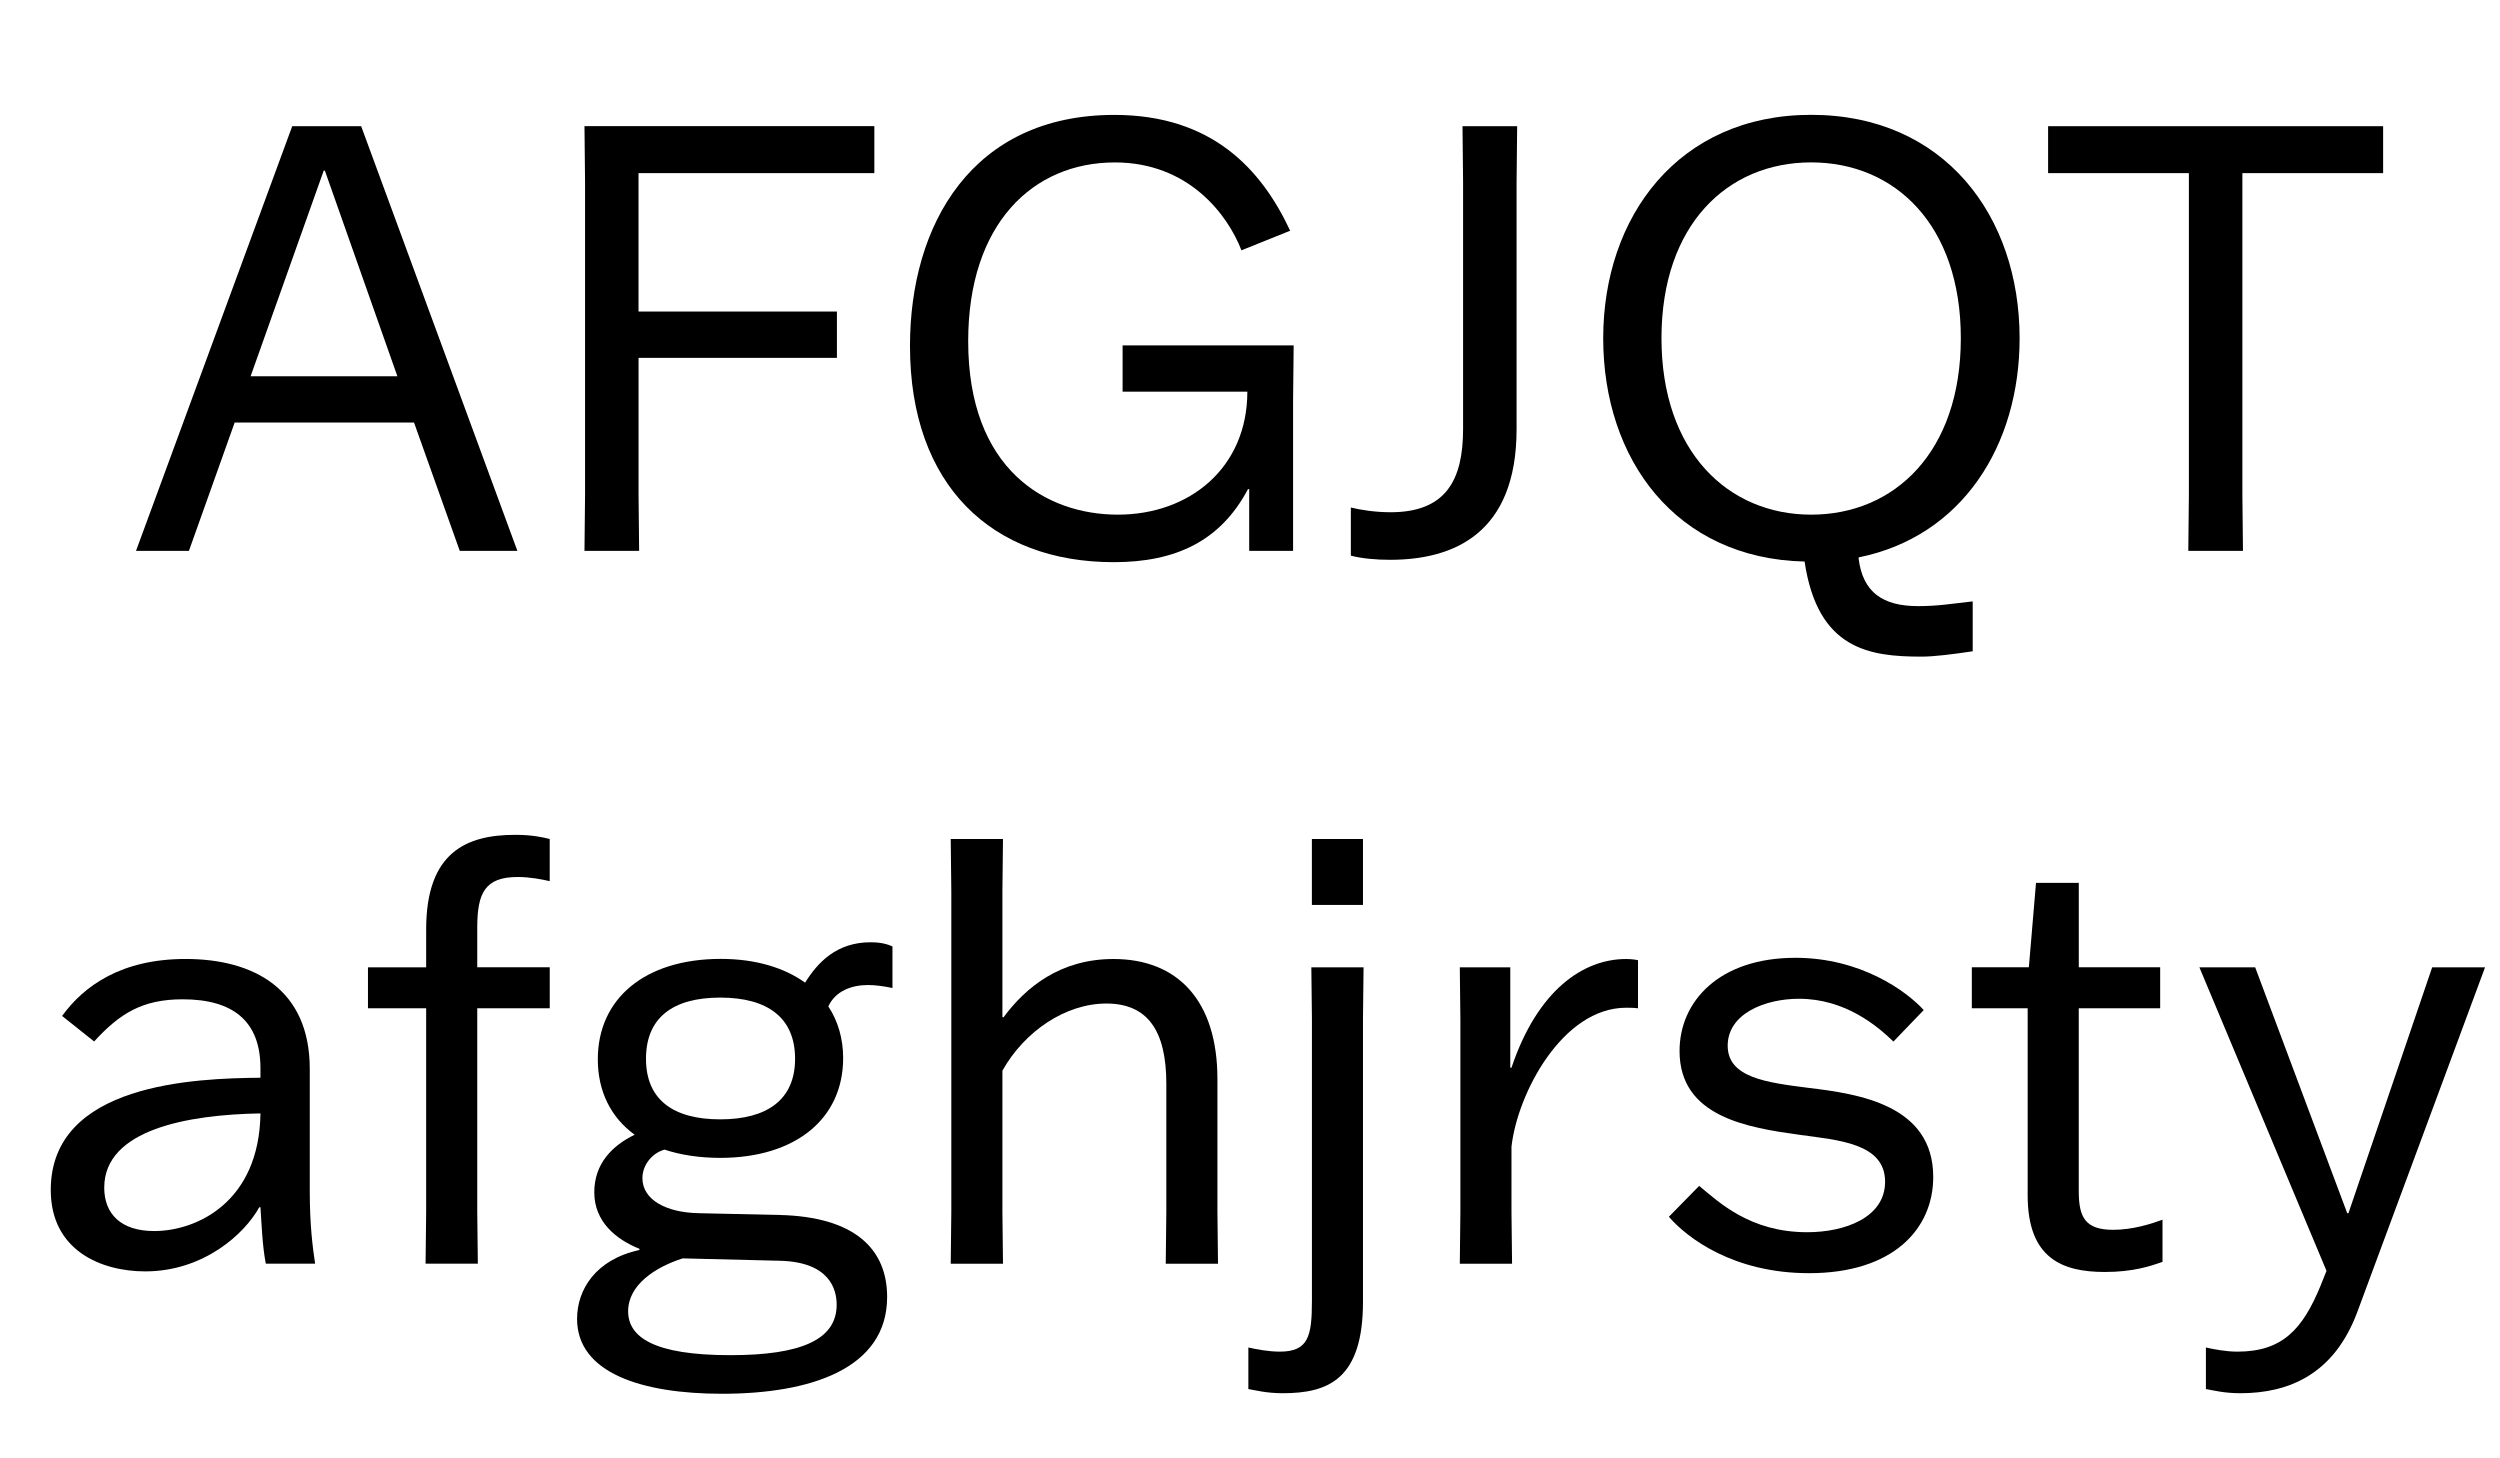 <?xml version="1.0" encoding="UTF-8"?>
<svg id="Layer_1" data-name="Layer 1" xmlns="http://www.w3.org/2000/svg" viewBox="0 0 686 400">
  <defs>
    <style>
      .cls-1 {
        fill: #000;
        stroke-width: 0px;
      }
    </style>
  </defs>
  <path class="cls-1" d="M51.83,151.16h-14.51l42.87-116.54h18.91l42.87,116.54h-15.81l-12.55-35.21h-49.22l-12.55,35.21ZM68.78,103.24h40.26l-19.89-56.4h-.33l-20.05,56.4Z"/>
  <path class="cls-1" d="M229.66,98.19h-54.44v37.65l.16,15.32h-15l.16-15.32V49.94l-.16-15.32h79.54v12.88h-64.71v37.98h54.44v12.71Z"/>
  <path class="cls-1" d="M354.84,151.16h-12.06v-16.95h-.33c-7.5,14.18-19.72,20.05-36.84,20.05-33.41,0-55.91-21.03-55.91-59.33,0-33.41,17.11-63.4,56.07-63.4,26.89,0,40.42,15,48.25,31.78l-13.37,5.38c-3.75-9.78-14.51-24.12-34.72-24.12-22.49,0-40.26,16.79-40.26,49.06,0,35.21,21.35,47.59,41.07,47.59s35.53-12.88,35.53-33.74h-34.23v-12.71h46.94l-.16,15.32v41.07Z"/>
  <path class="cls-1" d="M370.66,139.26c2.61.65,6.68,1.3,10.92,1.3,15.16,0,19.89-8.8,19.89-22.82V49.78l-.16-15.16h15l-.16,15.32v67.81c0,28.69-17.28,35.86-34.72,35.86-3.75,0-7.66-.33-10.76-1.14v-13.2Z"/>
  <path class="cls-1" d="M495.18,154.09c-35.37-.81-55.26-28.04-55.26-61.29s20.54-61.29,57.05-61.29,57.21,27.71,57.21,61.29c0,29.5-15.81,54.44-44.17,60.15v.33c1.14,9.29,6.68,13.04,16.3,13.04,5.54,0,9.13-.65,15-1.3v13.69c-5.38.81-10.59,1.47-14.02,1.47-14.34,0-28.52-1.96-32.11-26.08ZM538.05,92.81c0-31.13-18.09-48.25-41.07-48.25s-41.07,17.11-41.07,48.25,18.25,48.41,41.07,48.41,41.07-17.11,41.07-48.41Z"/>
  <path class="cls-1" d="M615.31,47.5v88.34l.16,15.32h-15l.16-15.32V47.5h-38.63v-12.88h91.93v12.88h-38.63Z"/>
  <path class="cls-1" d="M17.03,278.79c6.03-8.31,16.3-15.65,33.9-15.65,18.74,0,34.07,8.31,34.07,30.15v33.58c0,9.45.81,15.48,1.47,19.88h-13.53c-.98-5.05-1.14-10.76-1.47-15.48h-.33c-3.91,7.17-15.16,17.6-31.29,17.6-12.06,0-25.92-5.71-25.92-22.33,0-29.34,39.77-30.64,57.54-30.81v-2.61c0-13.04-7.66-18.91-21.35-18.91-11.08,0-17.28,3.91-24.29,11.57l-8.8-7.01ZM71.47,305.52c-19.89.33-42.87,4.4-42.87,20.38,0,7.17,4.56,11.9,13.69,11.9,11.74,0,28.85-7.99,29.18-32.27Z"/>
  <path class="cls-1" d="M100.97,265.43h15.97v-10.43c0-21.19,11.08-25.92,24.45-25.92,4.56,0,7.5.65,9.45,1.14v11.57c-2.12-.49-5.38-1.14-8.8-1.14-8.96,0-11.08,4.4-11.08,13.85v10.92h19.89v11.25h-19.89v55.91l.16,14.18h-14.34l.16-14.18v-55.91h-15.97v-11.25Z"/>
  <path class="cls-1" d="M182.31,315.46c-3.42.98-6.03,4.24-6.03,7.82,0,5.87,6.36,9.45,15.48,9.62l22.17.49c20.54.49,29.5,9.29,29.5,22.49,0,19.72-21.03,26.57-45.31,26.57-22,0-39.77-5.7-39.77-20.54,0-7.99,5.05-16.3,17.11-18.91v-.33c-6.52-2.61-12.39-7.5-12.39-15.49s5.05-12.88,11.08-15.81c-6.52-4.73-10.11-11.9-10.11-20.7,0-16.62,12.88-27.55,33.74-27.55,9.62,0,17.44,2.44,23.15,6.52,3.42-5.54,8.64-11.08,17.93-11.08,3.26,0,4.89.65,6.03,1.14v11.41c-2.28-.49-4.73-.82-6.68-.82-4.56,0-8.96,1.63-10.92,5.87,2.61,3.91,4.07,8.8,4.07,14.18,0,16.63-13.04,27.38-33.74,27.38-5.7,0-10.92-.81-15.32-2.28ZM187.36,345.29c-7.66,2.44-15,7.33-15,14.51s7.17,12.06,28.04,12.06c19.4,0,29.18-4.24,29.18-13.85,0-4.08-1.79-11.74-15.65-12.06l-26.57-.65ZM218.17,290.53c0-11.25-7.5-16.79-20.54-16.79s-20.37,5.54-20.37,16.79,7.5,16.62,20.37,16.62,20.54-5.38,20.54-16.62Z"/>
  <path class="cls-1" d="M275.06,279.12h.33c6.03-8.15,15.48-15.97,30.15-15.97,17.6,0,28.52,11.41,28.52,32.92v36.51l.16,14.18h-14.34l.16-14.18v-35.21c0-14.67-5.22-22-16.46-22s-22.49,7.66-28.52,18.42v38.79l.16,14.18h-14.34l.16-14.18v-88.02l-.16-14.34h14.34l-.16,14.34v34.55Z"/>
  <path class="cls-1" d="M374.16,265.43l-.16,14.18v77.59c0,21.19-9.45,25.1-22,25.1-4.56,0-7.5-.82-9.45-1.14v-11.41c2.12.49,5.54,1.14,8.64,1.14,7.82,0,8.8-4.24,8.8-13.85v-77.42l-.16-14.18h14.34ZM359.98,248.31v-18.09h14.02v18.09h-14.02Z"/>
  <path class="cls-1" d="M400.73,332.58v-52.81l-.16-14.34h13.85v27.55h.33c7.17-21.35,19.72-29.83,31.46-29.83,1.14,0,2.61.16,3.26.33v13.2c-1.14-.16-2.28-.16-3.26-.16-17.44,0-29.83,23.47-31.46,38.14v17.93l.16,14.18h-14.34l.16-14.18Z"/>
  <path class="cls-1" d="M466.25,325.41c5.38,4.4,13.86,12.71,29.67,12.71,10.11,0,21.35-3.91,21.35-13.85,0-10.59-12.88-11.41-23.47-12.88-14.18-1.96-32.93-4.89-32.93-22.98,0-13.69,10.92-25.59,31.79-25.59,17.93,0,30.48,9.13,35.21,14.34l-8.31,8.64c-4.4-4.24-13.2-11.74-25.92-11.74-9.29,0-19.56,4.07-19.56,12.88s10.76,10.11,22.17,11.57c13.53,1.63,34.23,4.56,34.23,24.45,0,14.34-11.08,26.4-34.07,26.4-20.7,0-33.41-9.62-38.47-15.48l8.31-8.47Z"/>
  <path class="cls-1" d="M592.74,276.67h-22.33v50.2c0,7.17,1.79,10.59,9.45,10.59,5.38,0,10.43-1.63,13.53-2.77v11.57c-3.26,1.14-7.99,2.77-15.81,2.77-11.74,0-21.19-3.75-21.19-21.03v-51.34h-15.32v-11.25h15.65l1.96-23.15h11.74v23.15h22.33v11.25Z"/>
  <path class="cls-1" d="M618.82,265.43l25.26,67.48h.33l22.98-67.48h14.51l-35.04,94.54c-6.36,17.12-18.74,22.33-32.11,22.33-4.56,0-7.5-.82-9.45-1.14v-11.41c2.12.49,5.54,1.14,8.64,1.14,12.39,0,17.93-6.19,22.82-18.09l1.63-4.08-34.88-83.29h15.32Z"/>
</svg>